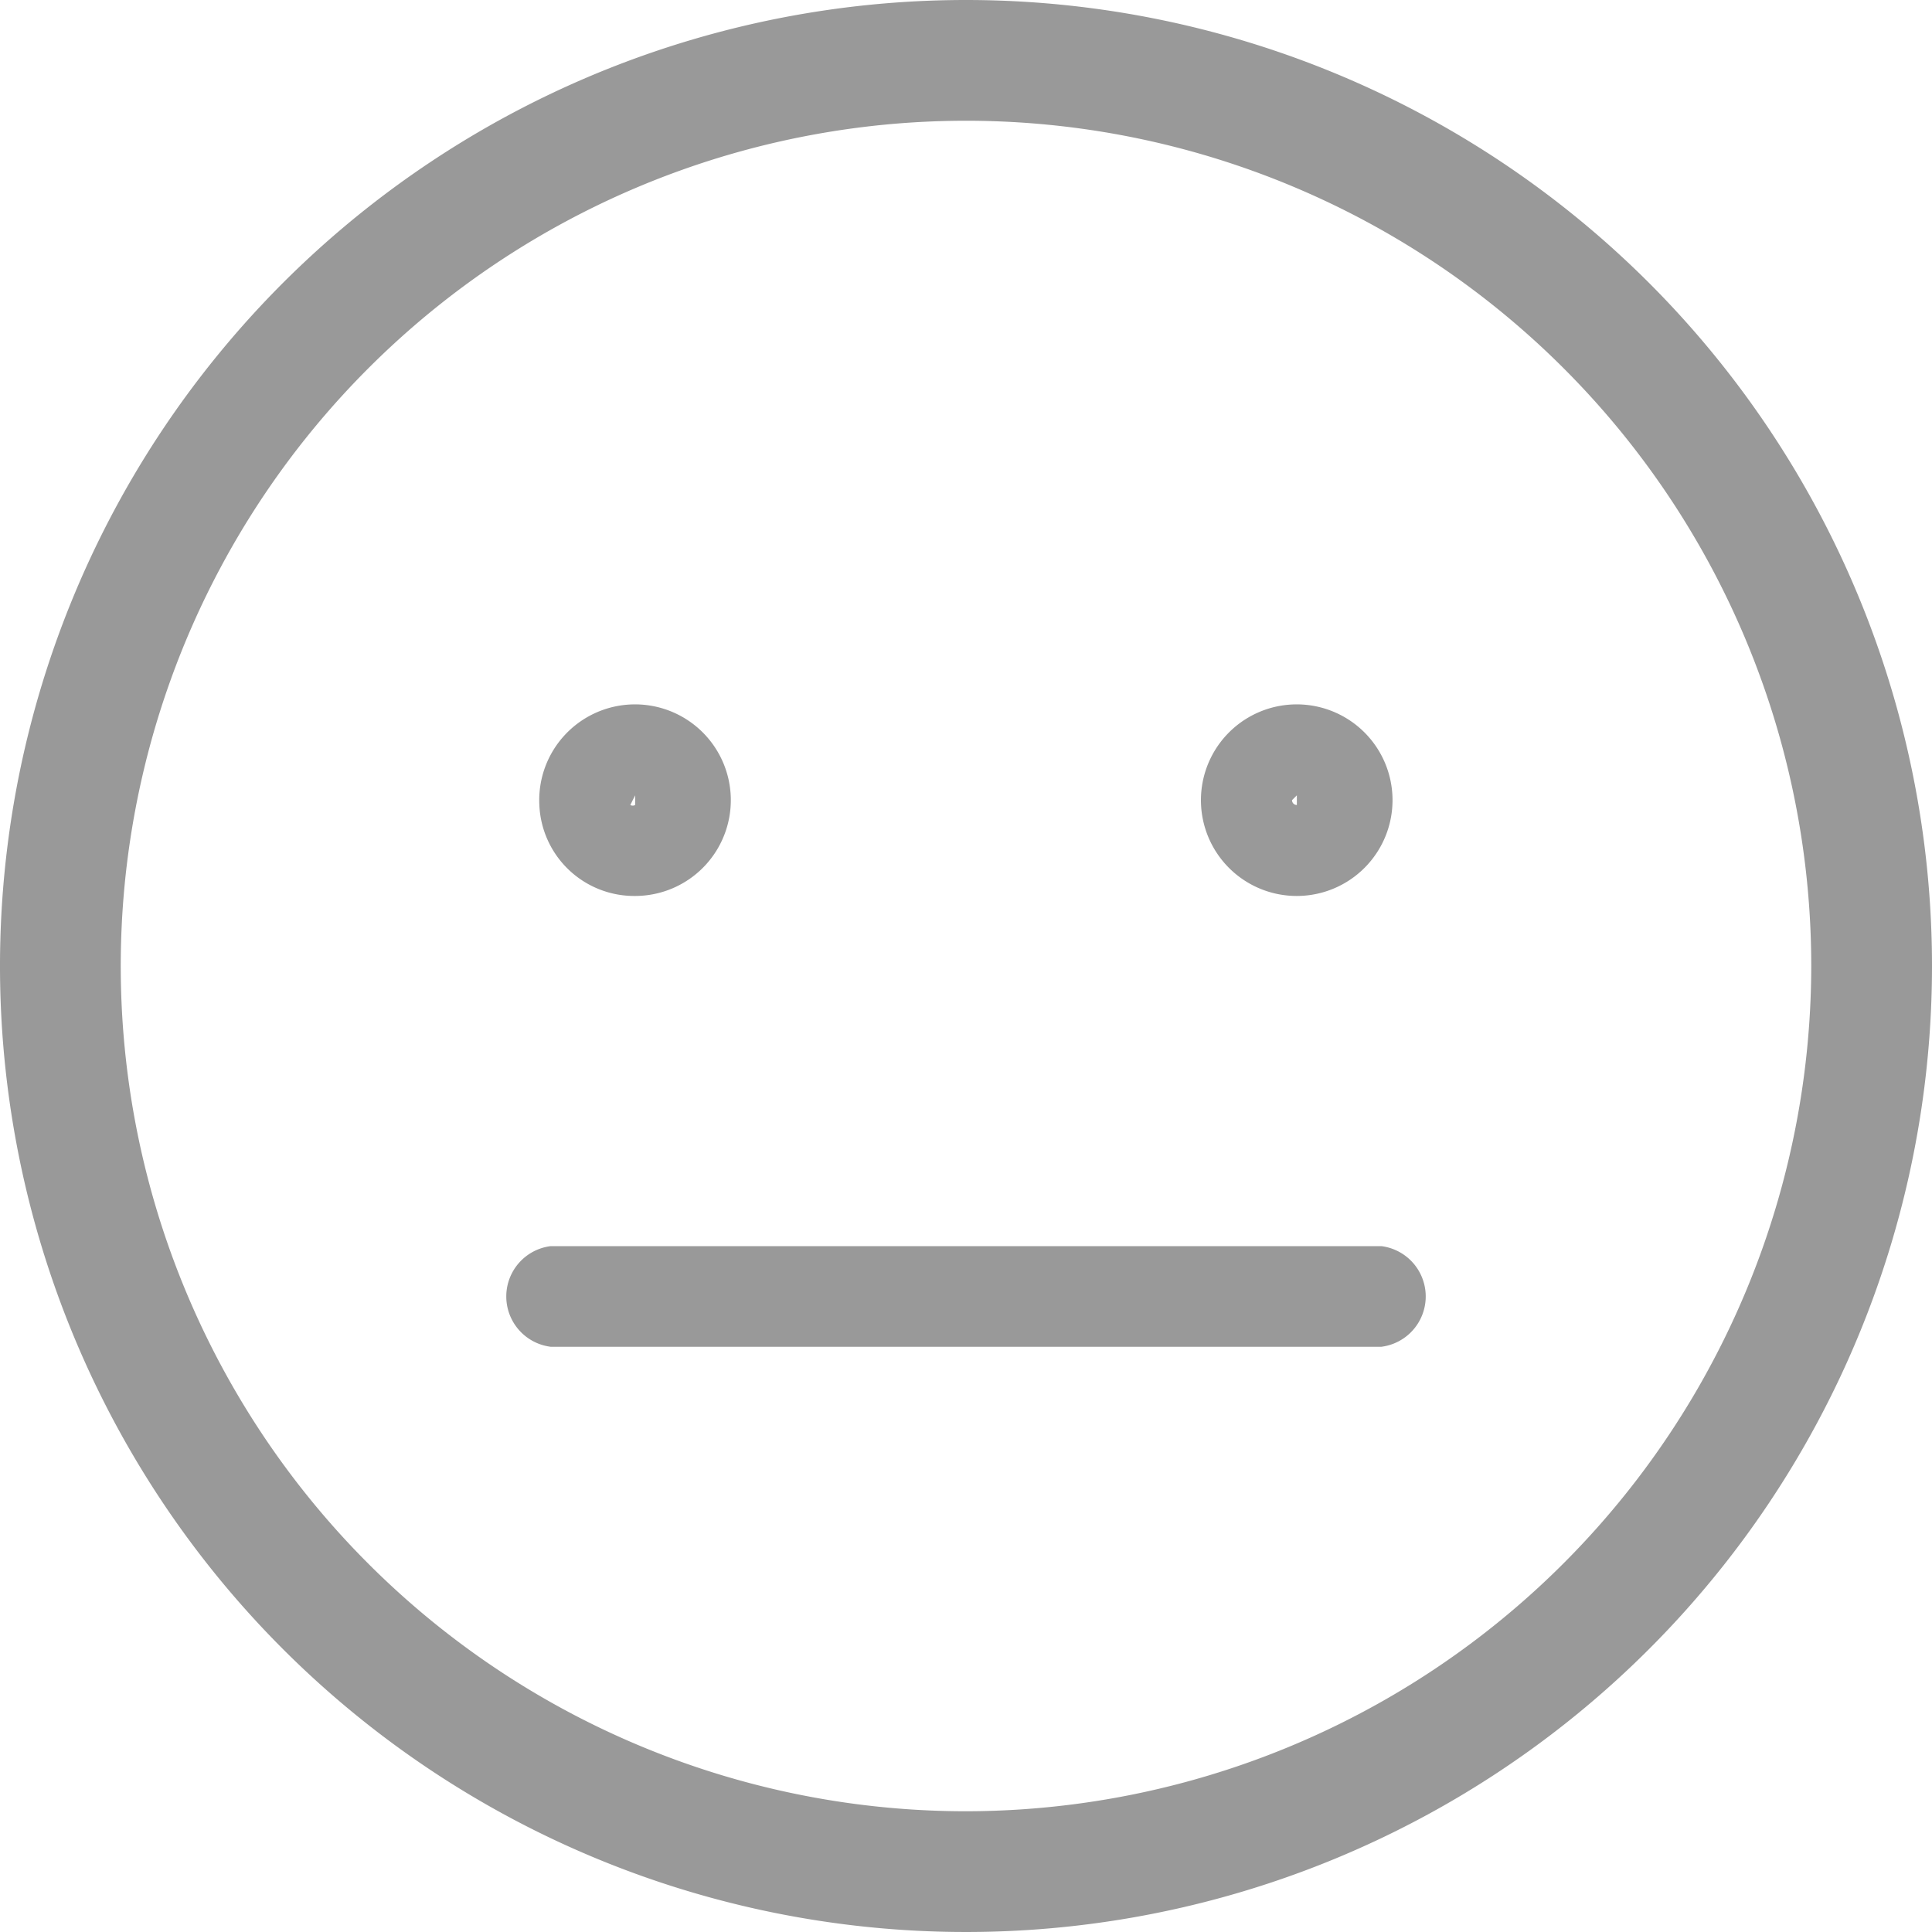<svg id="Layer_1" data-name="Layer 1" xmlns="http://www.w3.org/2000/svg" viewBox="0 0 24 24"><defs><style>.cls-1{fill:#999999}</style></defs><path class="cls-1" d="M12 0a12 12 0 1 0 12 12A12 12 0 0 0 12 0zm0 22.5A10.5 10.5 0 1 1 22.5 12 10.51 10.51 0 0 1 12 22.5z"/><path class="cls-1" d="M7.89 11.13A1.19 1.19 0 1 0 6.7 10a1.18 1.18 0 0 0 1.19 1.13zm0-1.25V10a.06.06 0 0 1-.06 0zm8.22 1.25A1.19 1.19 0 1 0 14.92 10a1.19 1.19 0 0 0 1.19 1.13zm0-1.25V10a.06.06 0 0 1-.06-.06zm1.05 5.6H6.84a.63.63 0 0 0 0 1.25h10.32a.63.63 0 0 0 0-1.25z"/></svg>